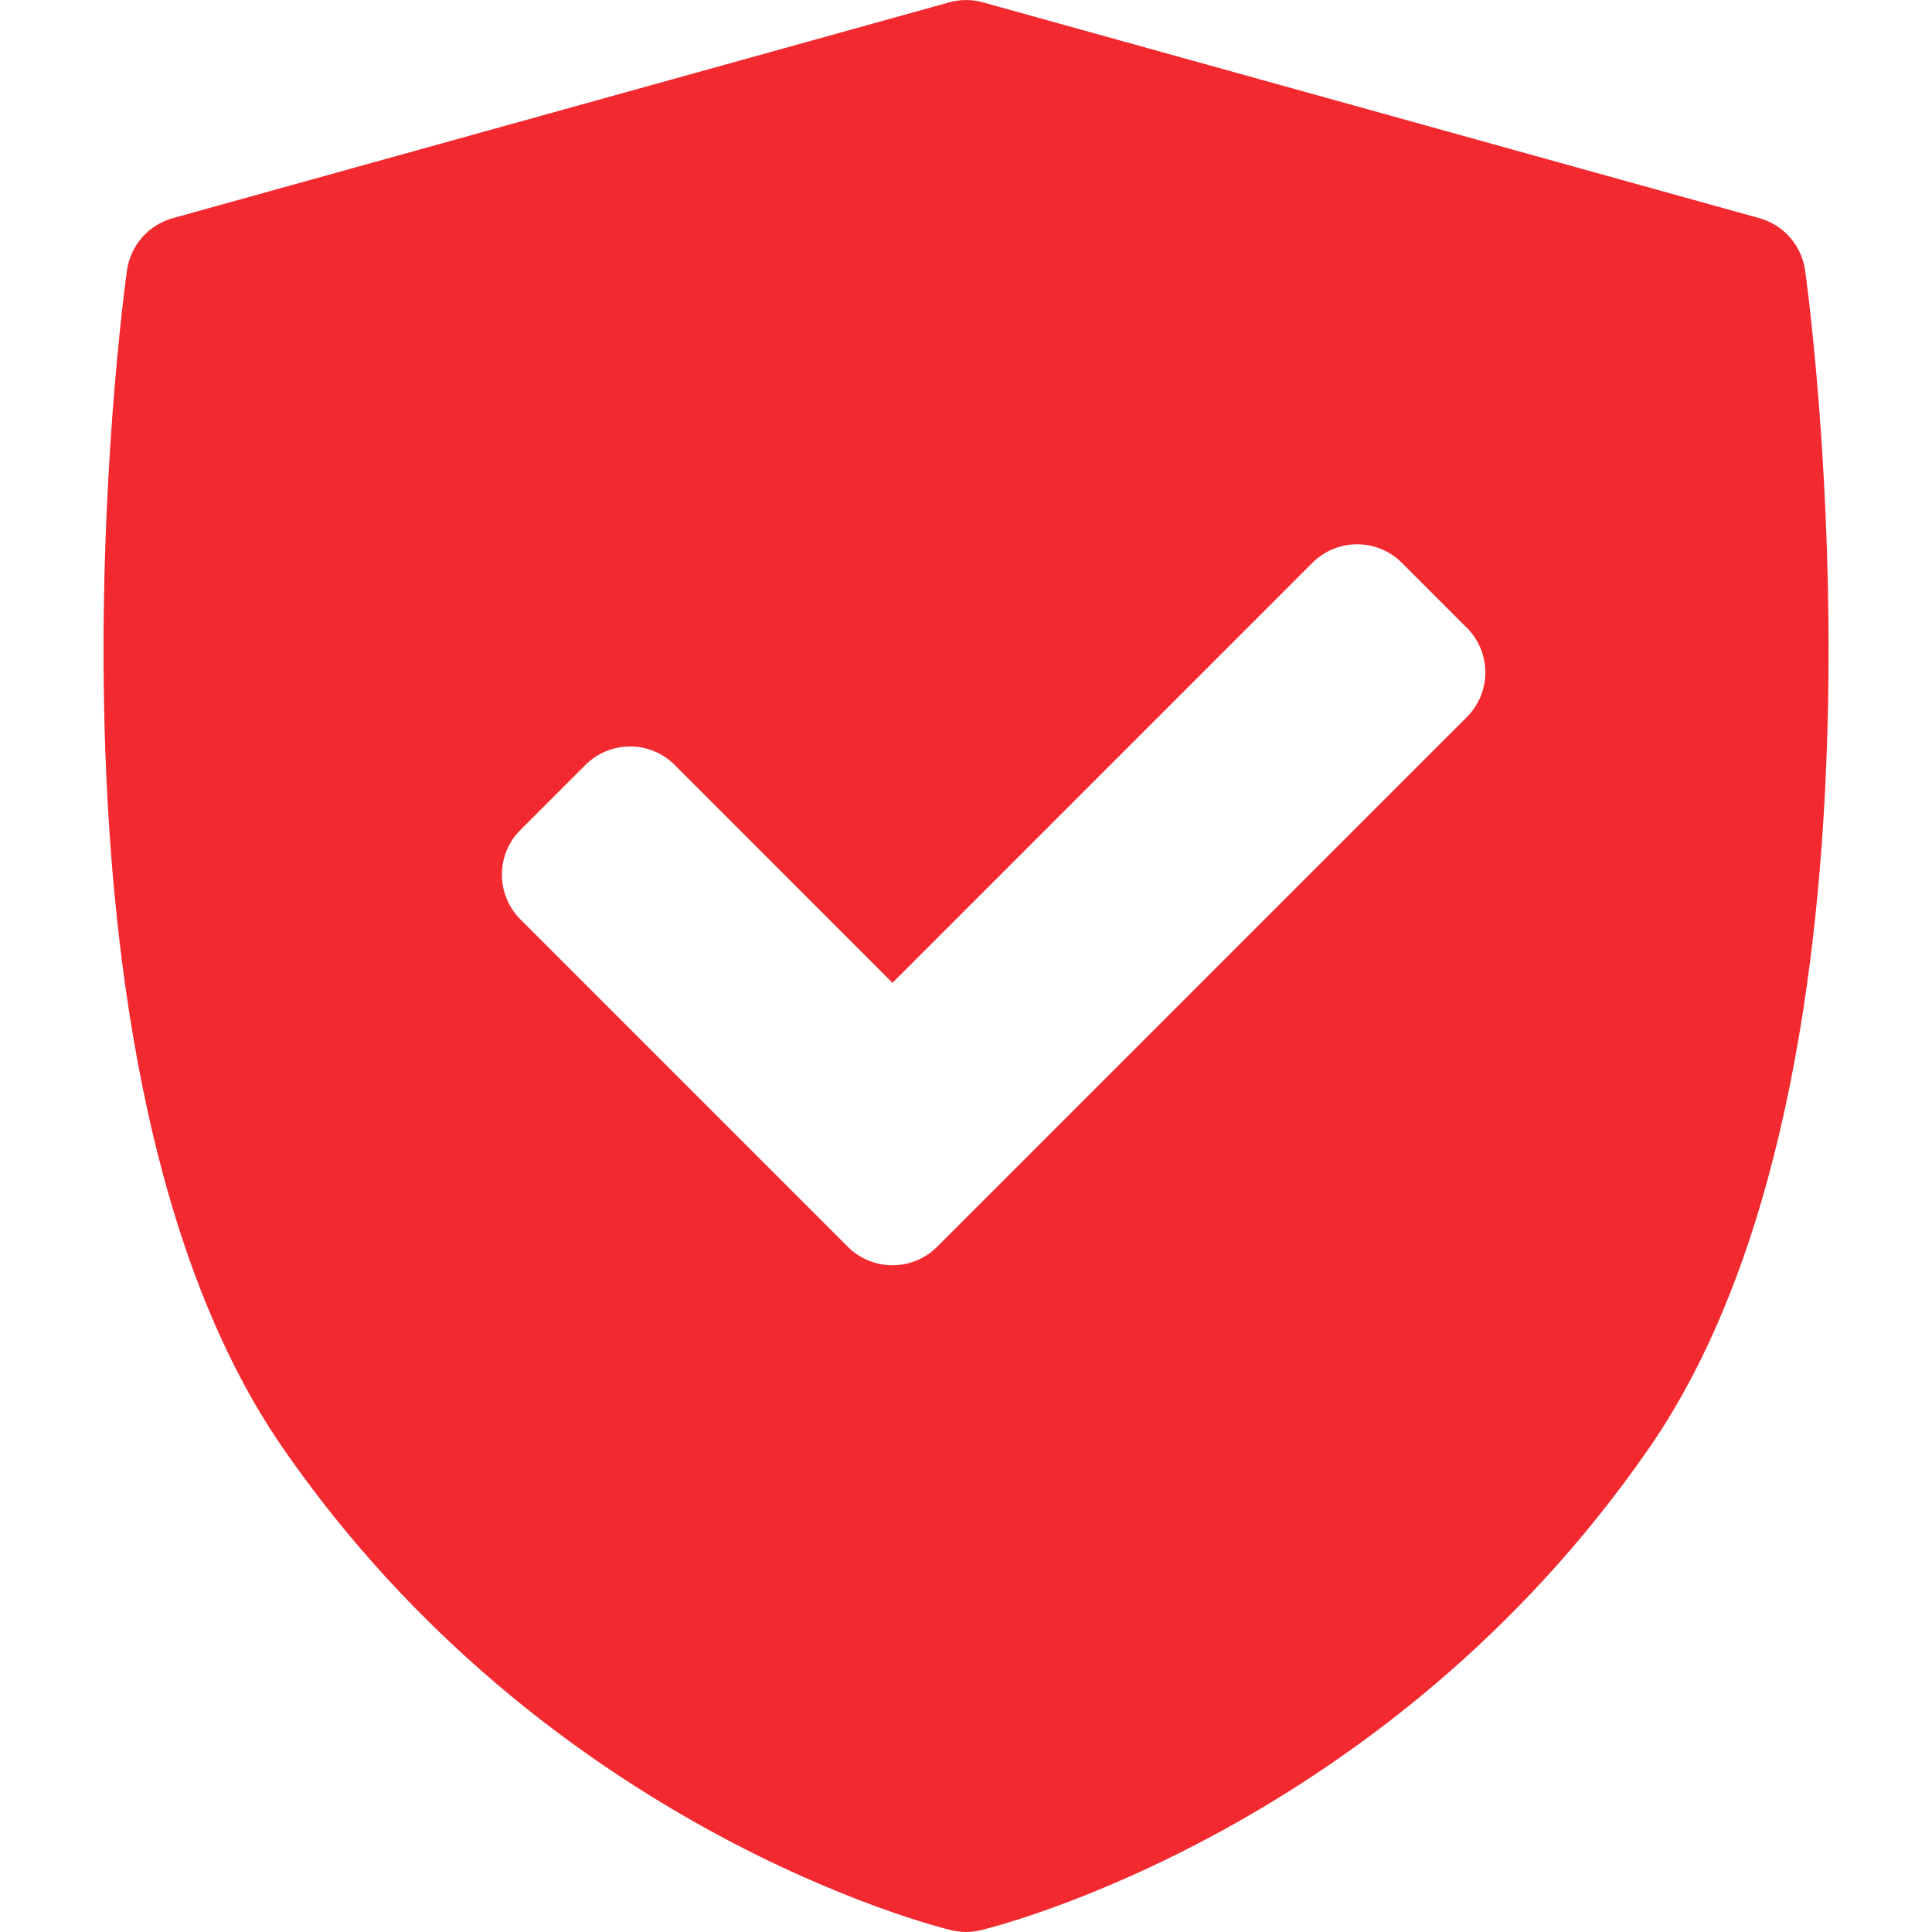 <svg width="18" height="18" viewBox="0 0 18 18" fill="none" xmlns="http://www.w3.org/2000/svg">
<path d="M16.818 2.519C16.785 2.287 16.618 2.096 16.393 2.033L9.158 0.022C9.055 -0.007 8.946 -0.007 8.843 0.022L1.608 2.033C1.383 2.096 1.216 2.287 1.183 2.519C1.141 2.821 0.184 9.95 2.639 13.496C5.092 17.039 8.71 17.947 8.862 17.983C8.908 17.994 8.954 18 9 18C9.047 18 9.093 17.994 9.139 17.983C9.291 17.947 12.909 17.039 15.361 13.496C17.817 9.95 16.86 2.821 16.818 2.519ZM13.666 6.681L8.731 11.616C8.616 11.731 8.466 11.788 8.315 11.788C8.165 11.788 8.014 11.731 7.899 11.616L4.848 8.565C4.738 8.455 4.676 8.305 4.676 8.149C4.676 7.993 4.738 7.843 4.848 7.733L5.454 7.127C5.684 6.898 6.056 6.897 6.286 7.127L8.315 9.157L12.228 5.243C12.338 5.133 12.488 5.071 12.644 5.071C12.8 5.071 12.95 5.133 13.06 5.243L13.666 5.849C13.896 6.079 13.896 6.451 13.666 6.681Z" fill="#F22A30"/>
</svg>
